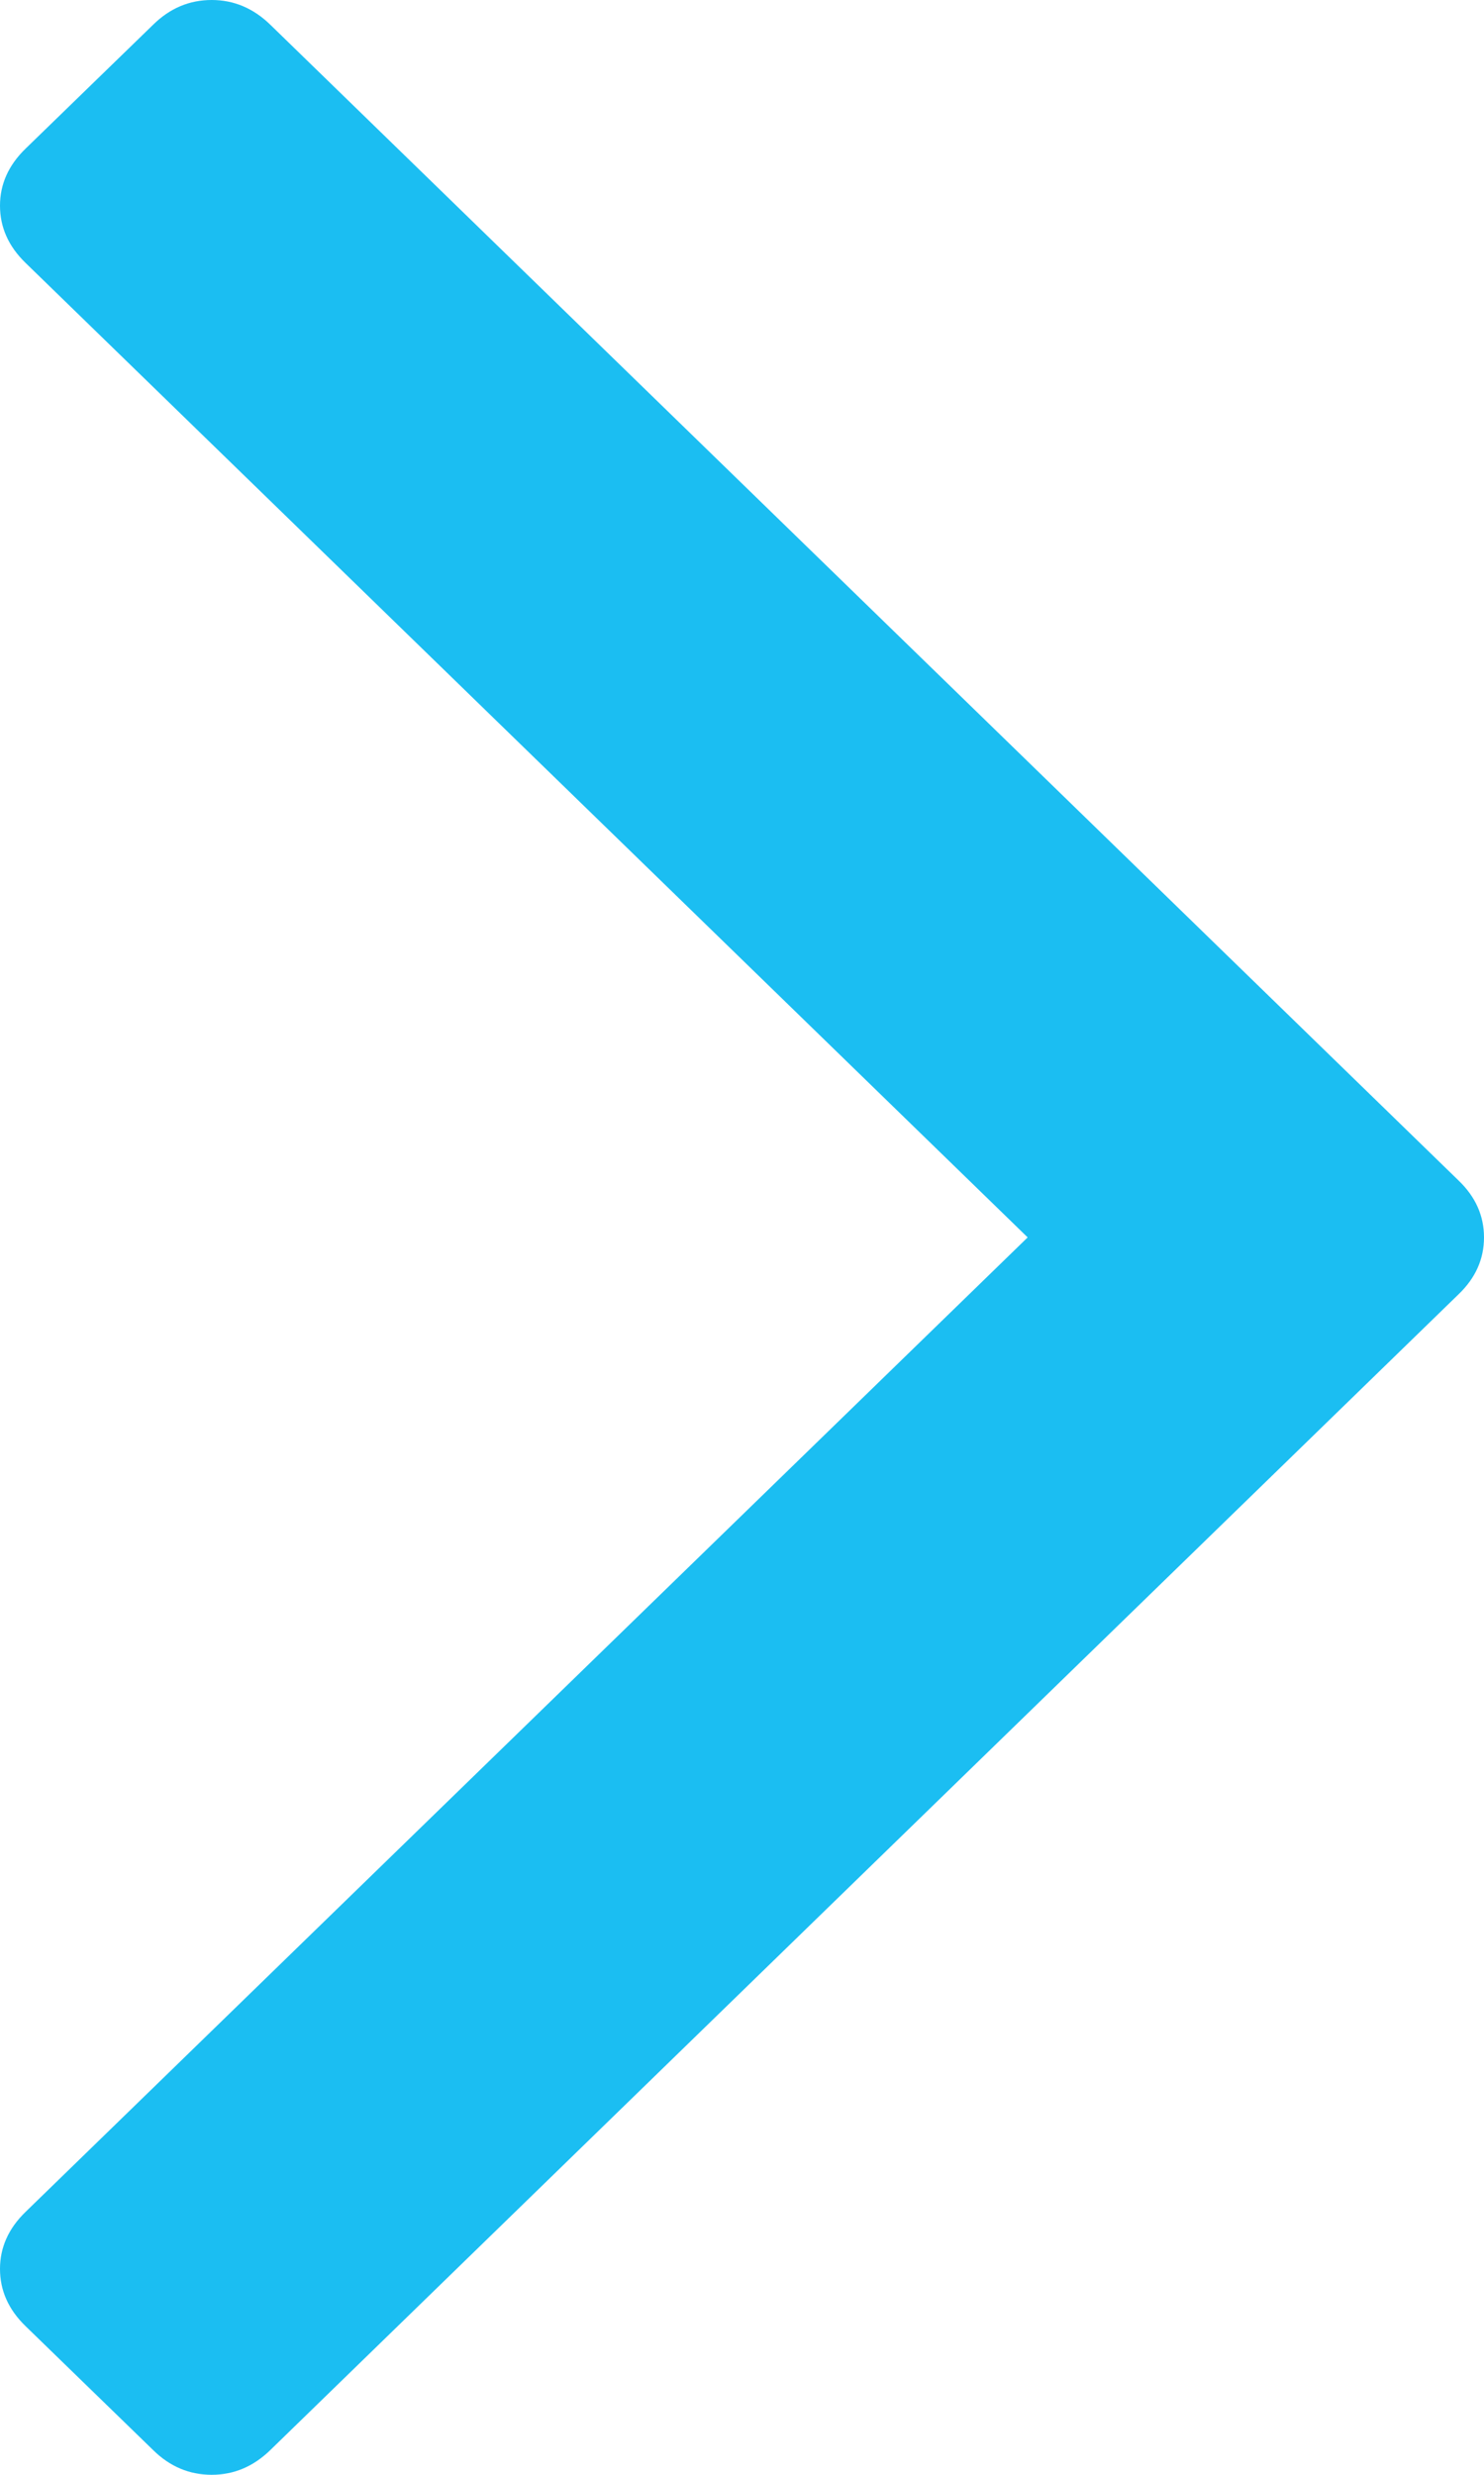 <svg width="6" height="10" viewBox="0 0 6 10" fill="none" xmlns="http://www.w3.org/2000/svg">
<path d="M0.619 0.1L0.103 0.601C0.034 0.668 -4.04569e-07 0.745 -4.00769e-07 0.831C-3.96978e-07 0.918 0.034 0.995 0.103 1.062L4.155 5L0.103 8.938C0.034 9.005 0 9.082 0 9.168C0 9.255 0.034 9.332 0.103 9.399L0.619 9.9C0.687 9.967 0.766 10 0.856 10C0.945 10 1.024 9.967 1.093 9.9L5.897 5.23C5.966 5.164 6 5.087 6 5C6 4.913 5.966 4.836 5.897 4.77L1.093 0.1C1.024 0.033 0.945 -4.13089e-08 0.856 -3.74072e-08C0.766 -3.35007e-08 0.687 0.033 0.619 0.1Z" fill="#1BBEF2"/>
</svg>

